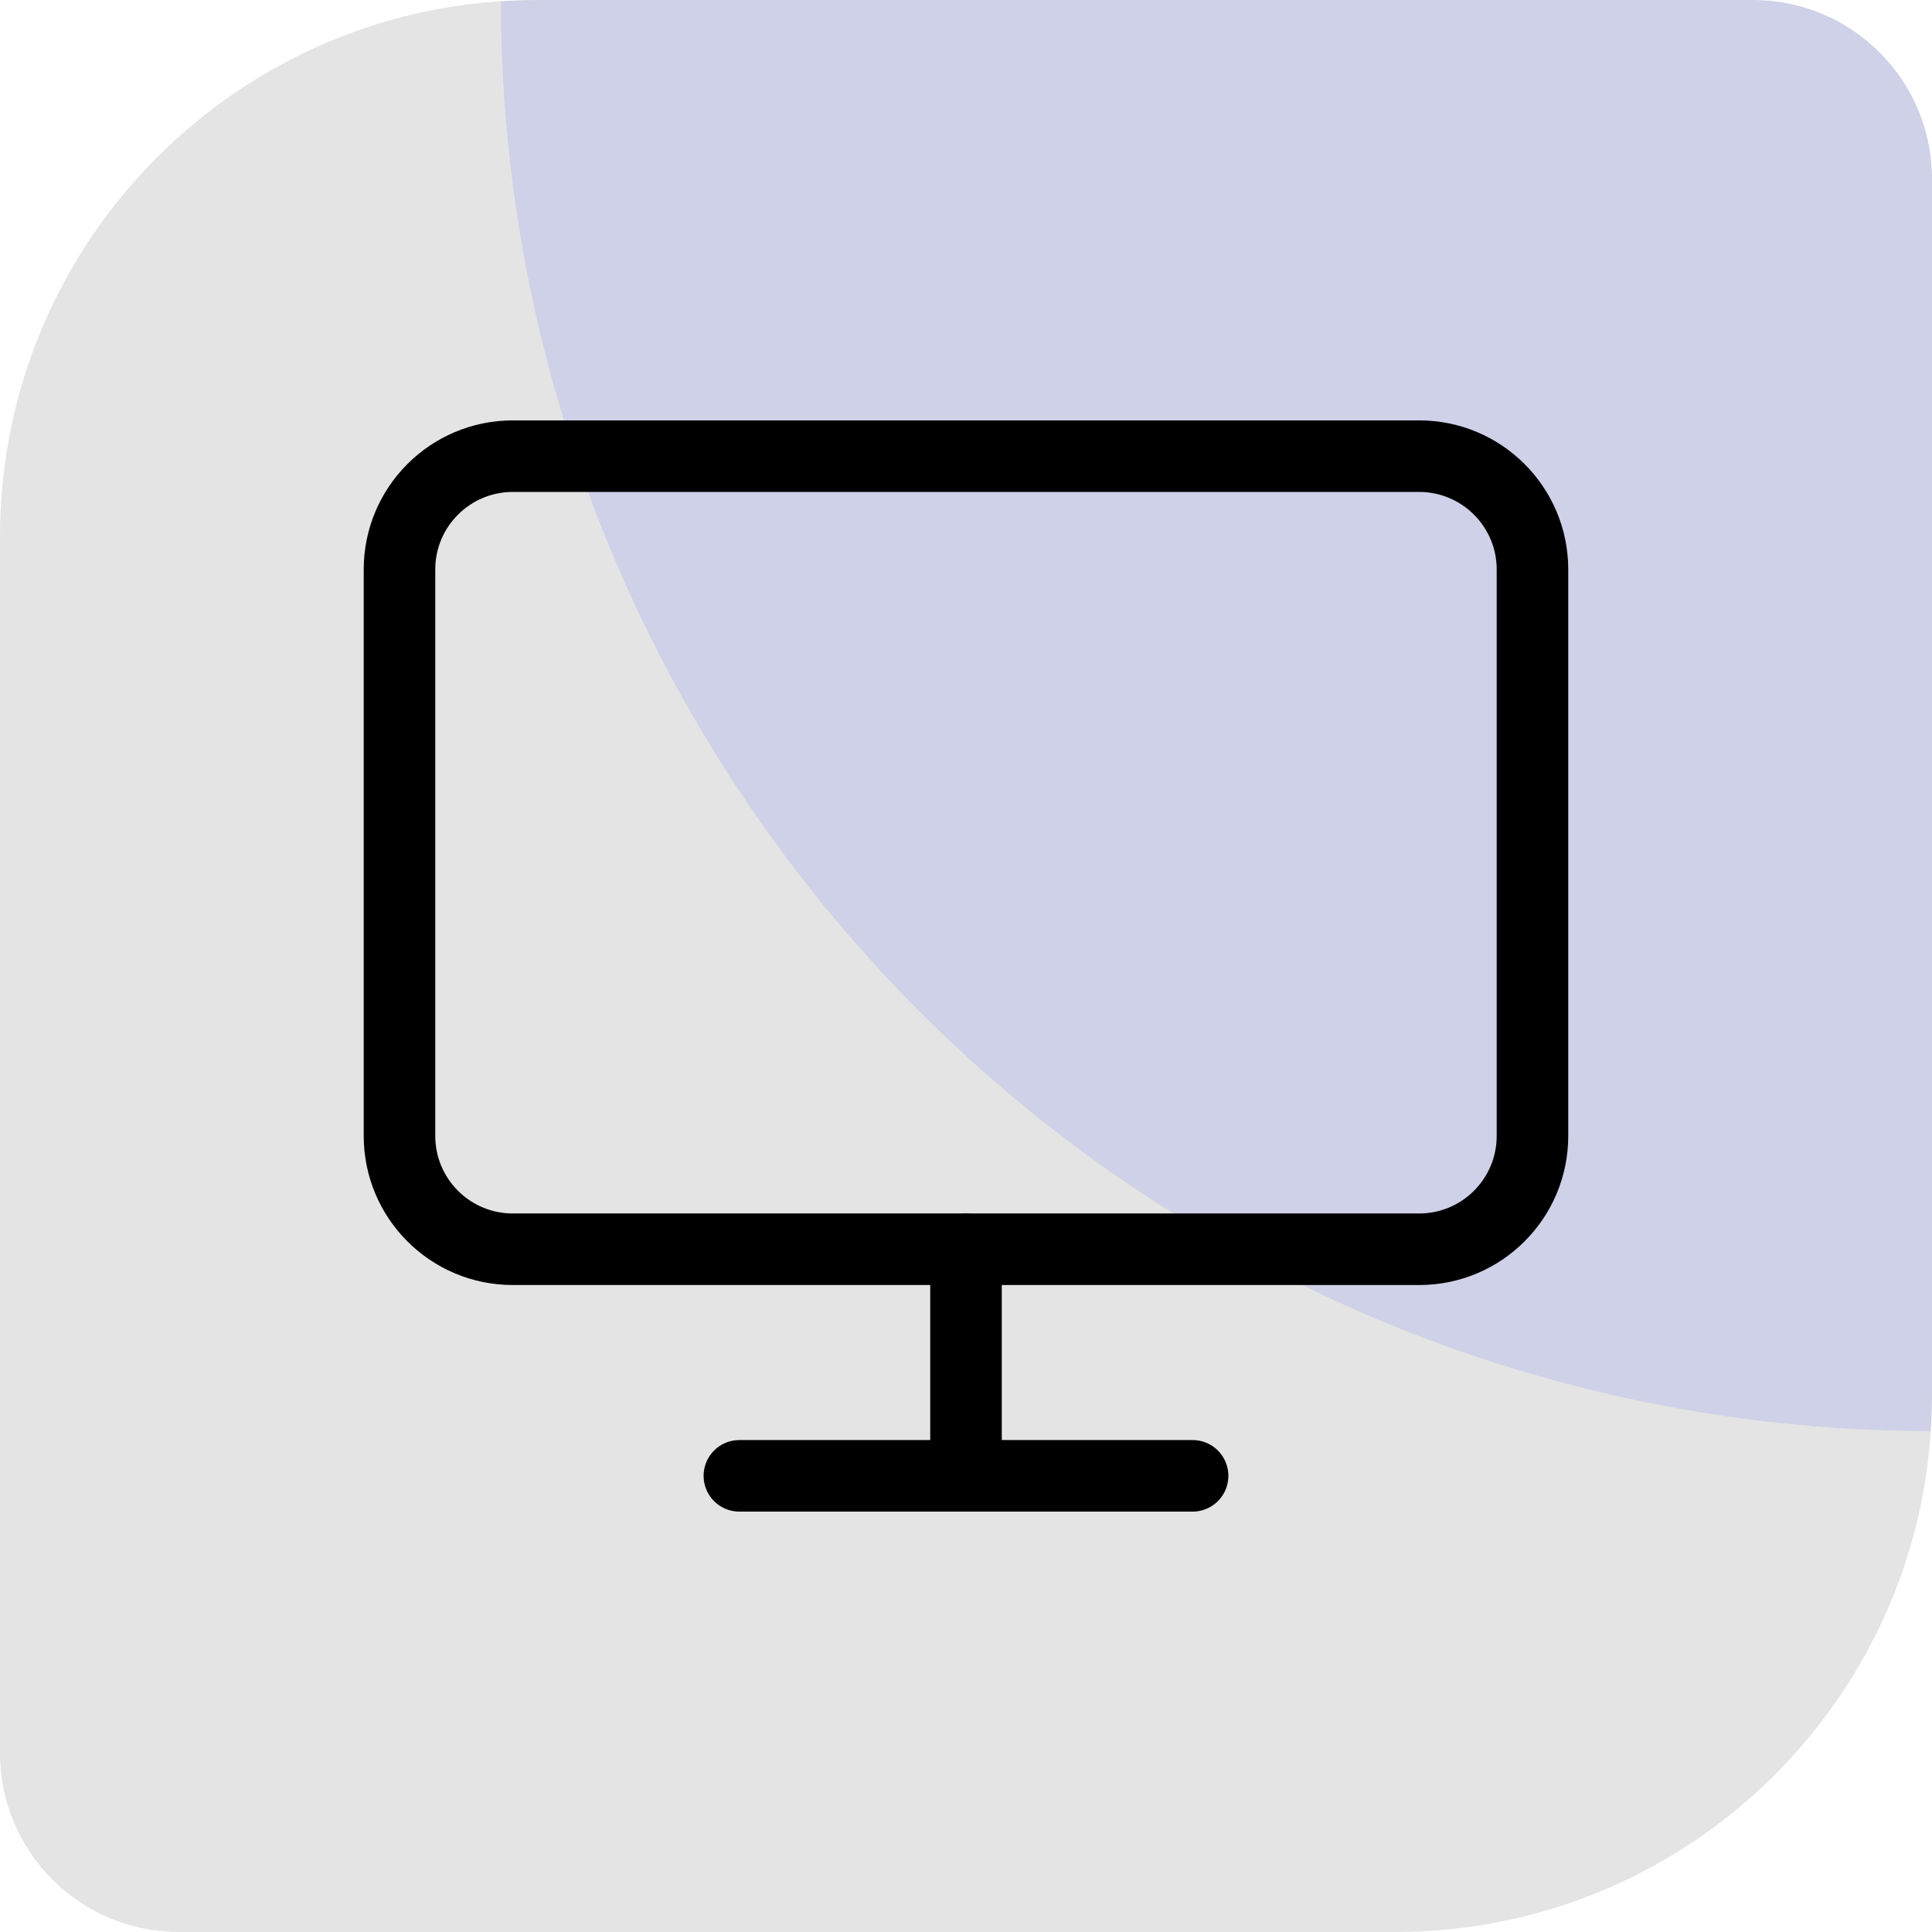 <svg width="54" height="54" viewBox="0 0 54 54" fill="none" xmlns="http://www.w3.org/2000/svg">
<path d="M0 15C0 6.716 6.716 0 15 0H49C51.761 0 54 2.239 54 5V39C54 47.284 47.284 54 39 54H5C2.239 54 0 51.761 0 49V15Z" fill="#E4E4E4"/>
<g clip-path="url(#clip0)">
<g opacity="0.1" filter="url(#filter0_f)">
<circle cx="54" r="40" fill="#001AFF"/>
</g>
</g>
<path d="M39.666 12.75H14.333C12.584 12.75 11.166 14.168 11.166 15.917V31.75C11.166 33.499 12.584 34.917 14.333 34.917H39.666C41.415 34.917 42.833 33.499 42.833 31.75V15.917C42.833 14.168 41.415 12.75 39.666 12.75Z" stroke="black" stroke-width="2" stroke-linecap="round" stroke-linejoin="round"/>
<path d="M20.666 41.25H33.333" stroke="black" stroke-width="2" stroke-linecap="round" stroke-linejoin="round"/>
<path d="M27 34.917V41.25" stroke="black" stroke-width="2" stroke-linecap="round" stroke-linejoin="round"/>
<defs>
<filter id="filter0_f" x="-6" y="-60" width="120" height="120" filterUnits="userSpaceOnUse" color-interpolation-filters="sRGB">
<feFlood flood-opacity="0" result="BackgroundImageFix"/>
<feBlend mode="normal" in="SourceGraphic" in2="BackgroundImageFix" result="shape"/>
<feGaussianBlur stdDeviation="10" result="effect1_foregroundBlur"/>
</filter>
<clipPath id="clip0">
<path d="M0 15C0 6.716 6.716 0 15 0H49C51.761 0 54 2.239 54 5V39C54 47.284 47.284 54 39 54H5C2.239 54 0 51.761 0 49V15Z" fill="white"/>
</clipPath>
</defs>
</svg>
